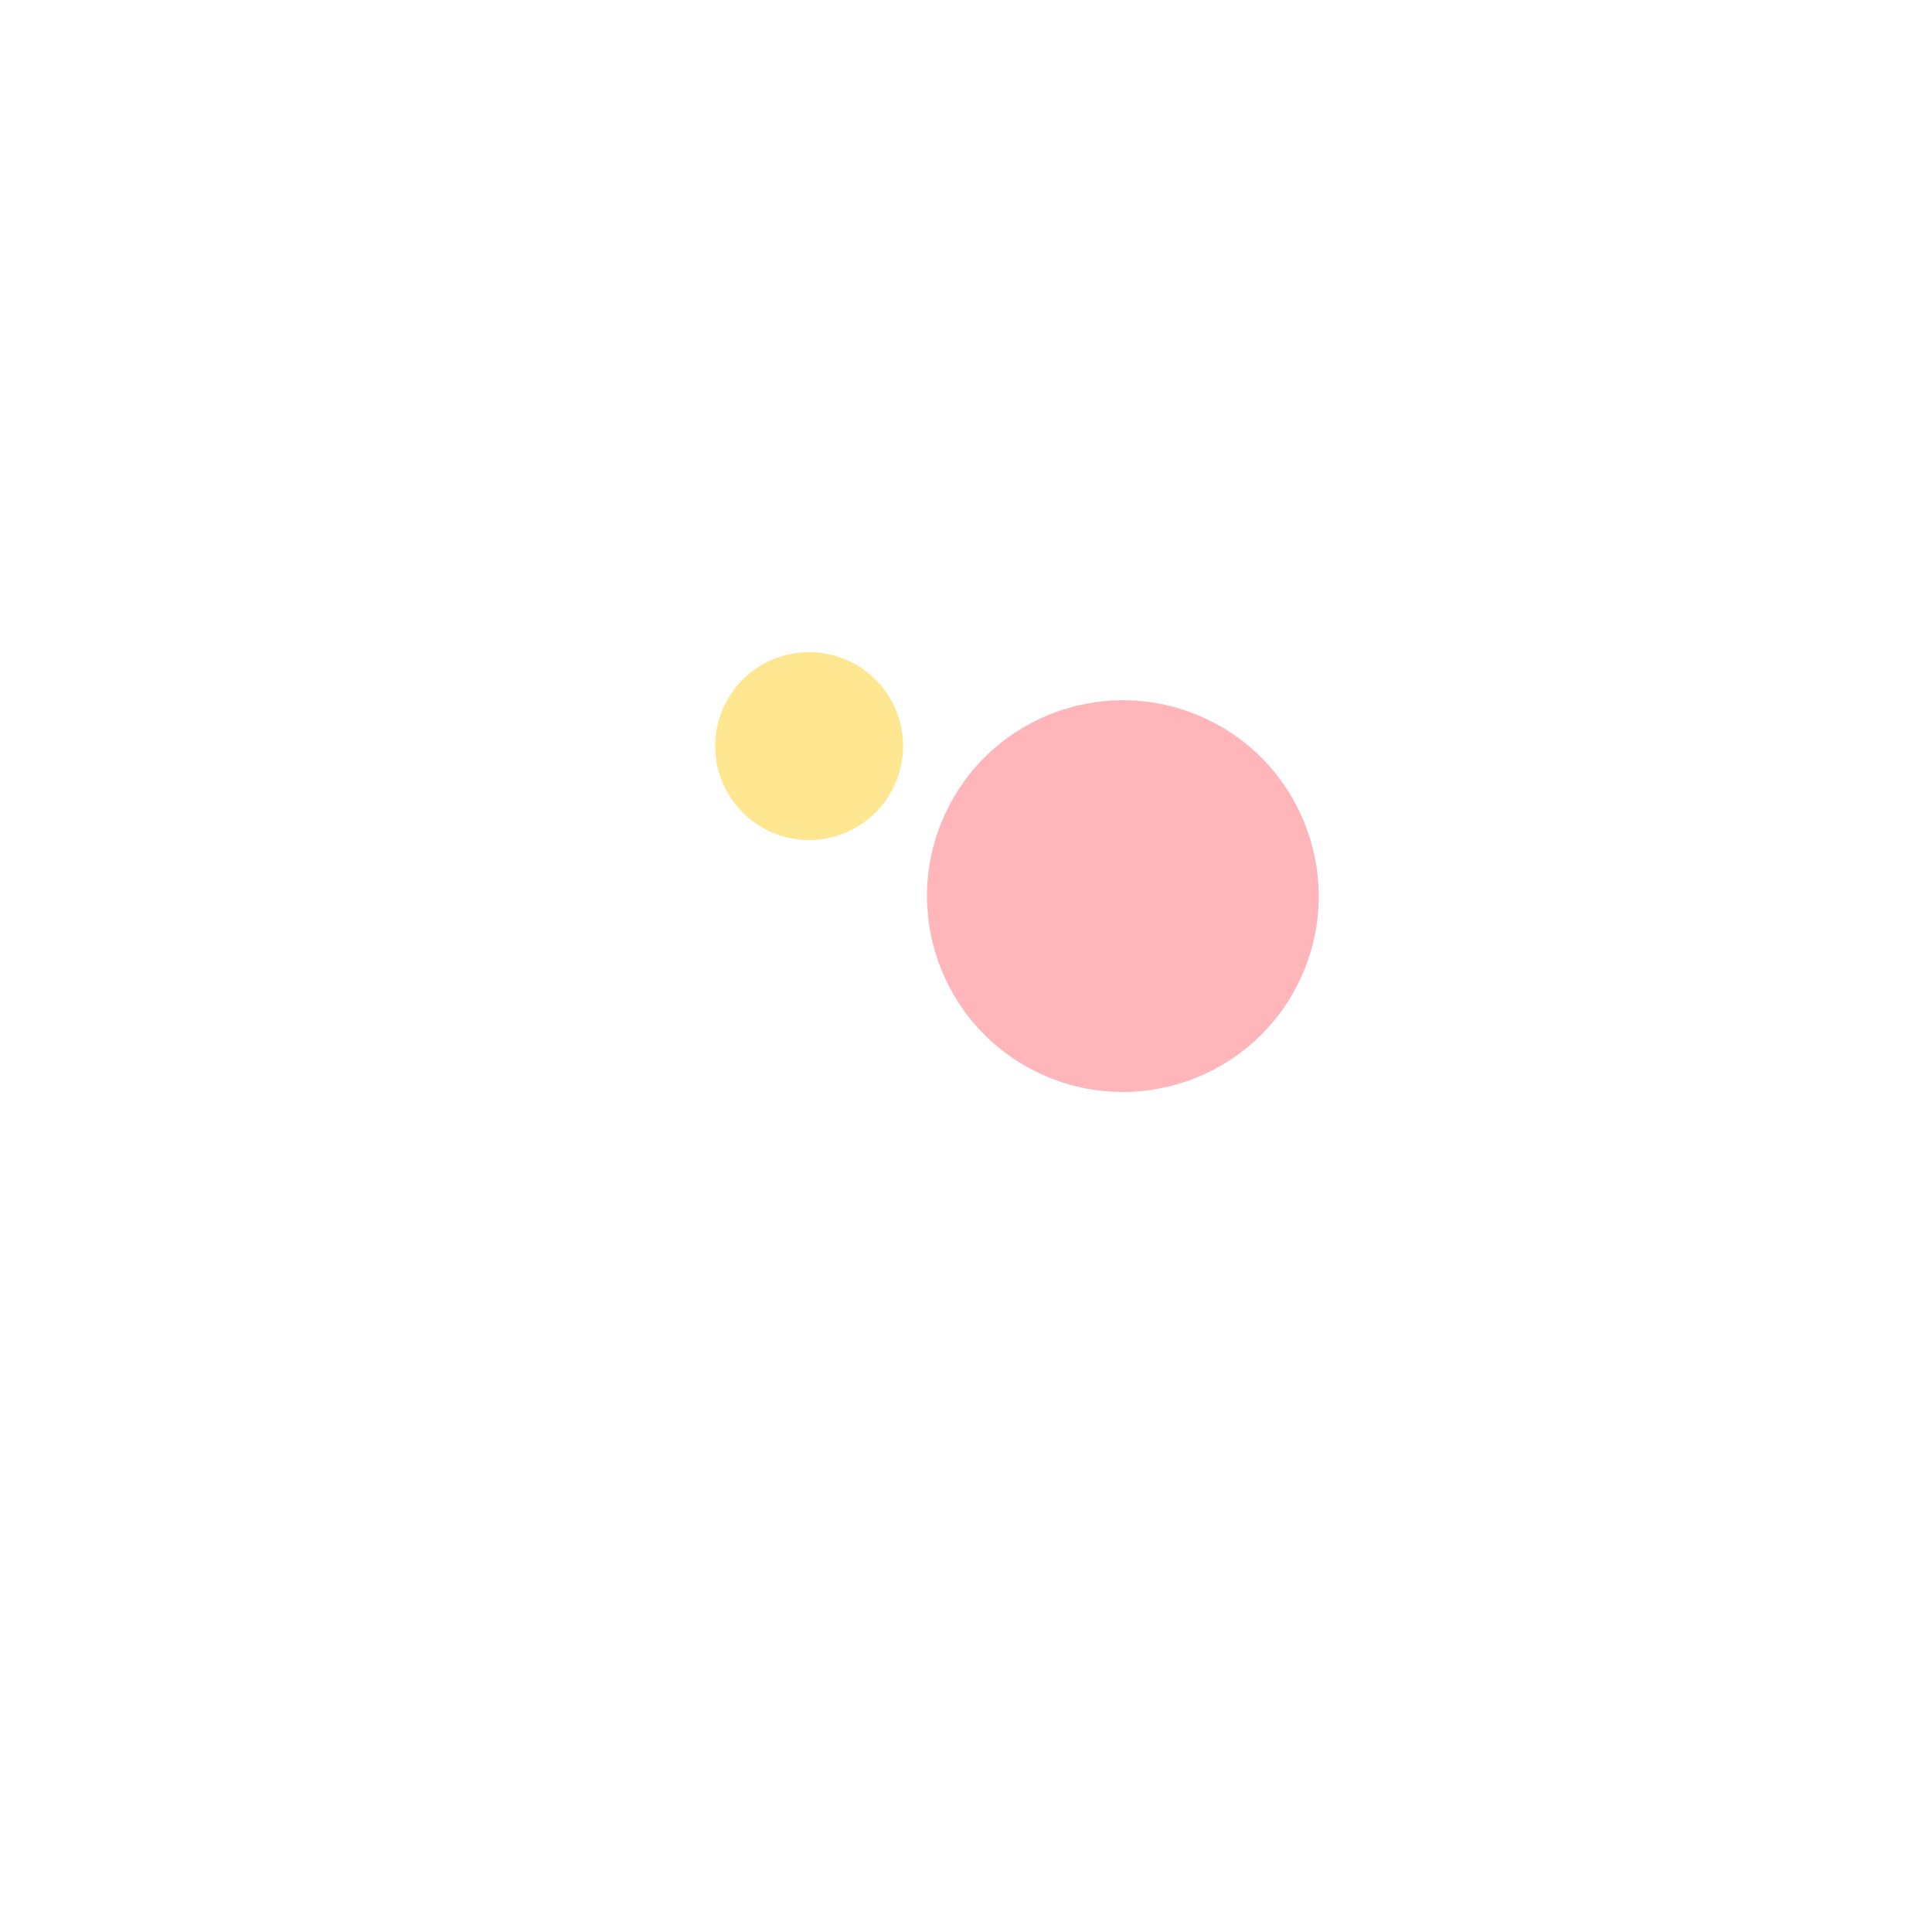 <svg xmlns="http://www.w3.org/2000/svg" xmlns:xlink="http://www.w3.org/1999/xlink" style="margin: auto; display: block; shape-rendering: auto;" width="237px" height="237px" viewBox="0 0 100 100" preserveAspectRatio="xMidYMid">
  <g transform="translate(0 -7.5)">
    <circle cx="50" cy="41" r="10.137" fill="#ffb6bb" transform="rotate(115.558 50 50)">
      <animateTransform attributeName="transform" type="rotate" dur="1s" repeatCount="indefinite" keyTimes="0;1" values="0 50 50;360 50 50"></animateTransform>
      <animate attributeName="r" dur="1s" repeatCount="indefinite" calcMode="spline" keyTimes="0;0.5;1" values="0;15;0" keySplines="0.2 0 0.8 1;0.2 0 0.8 1"></animate>
    </circle>
    <circle cx="50" cy="41" r="4.863" fill="#ffe691" transform="rotate(295.558 50 50)">
      <animateTransform attributeName="transform" type="rotate" dur="1s" repeatCount="indefinite" keyTimes="0;1" values="180 50 50;540 50 50"></animateTransform>
      <animate attributeName="r" dur="1s" repeatCount="indefinite" calcMode="spline" keyTimes="0;0.5;1" values="15;0;15" keySplines="0.2 0 0.8 1;0.2 0 0.8 1"></animate>
    </circle>
  </g>
  <!-- [ldio] generated by https://loading.io/ --></svg>
